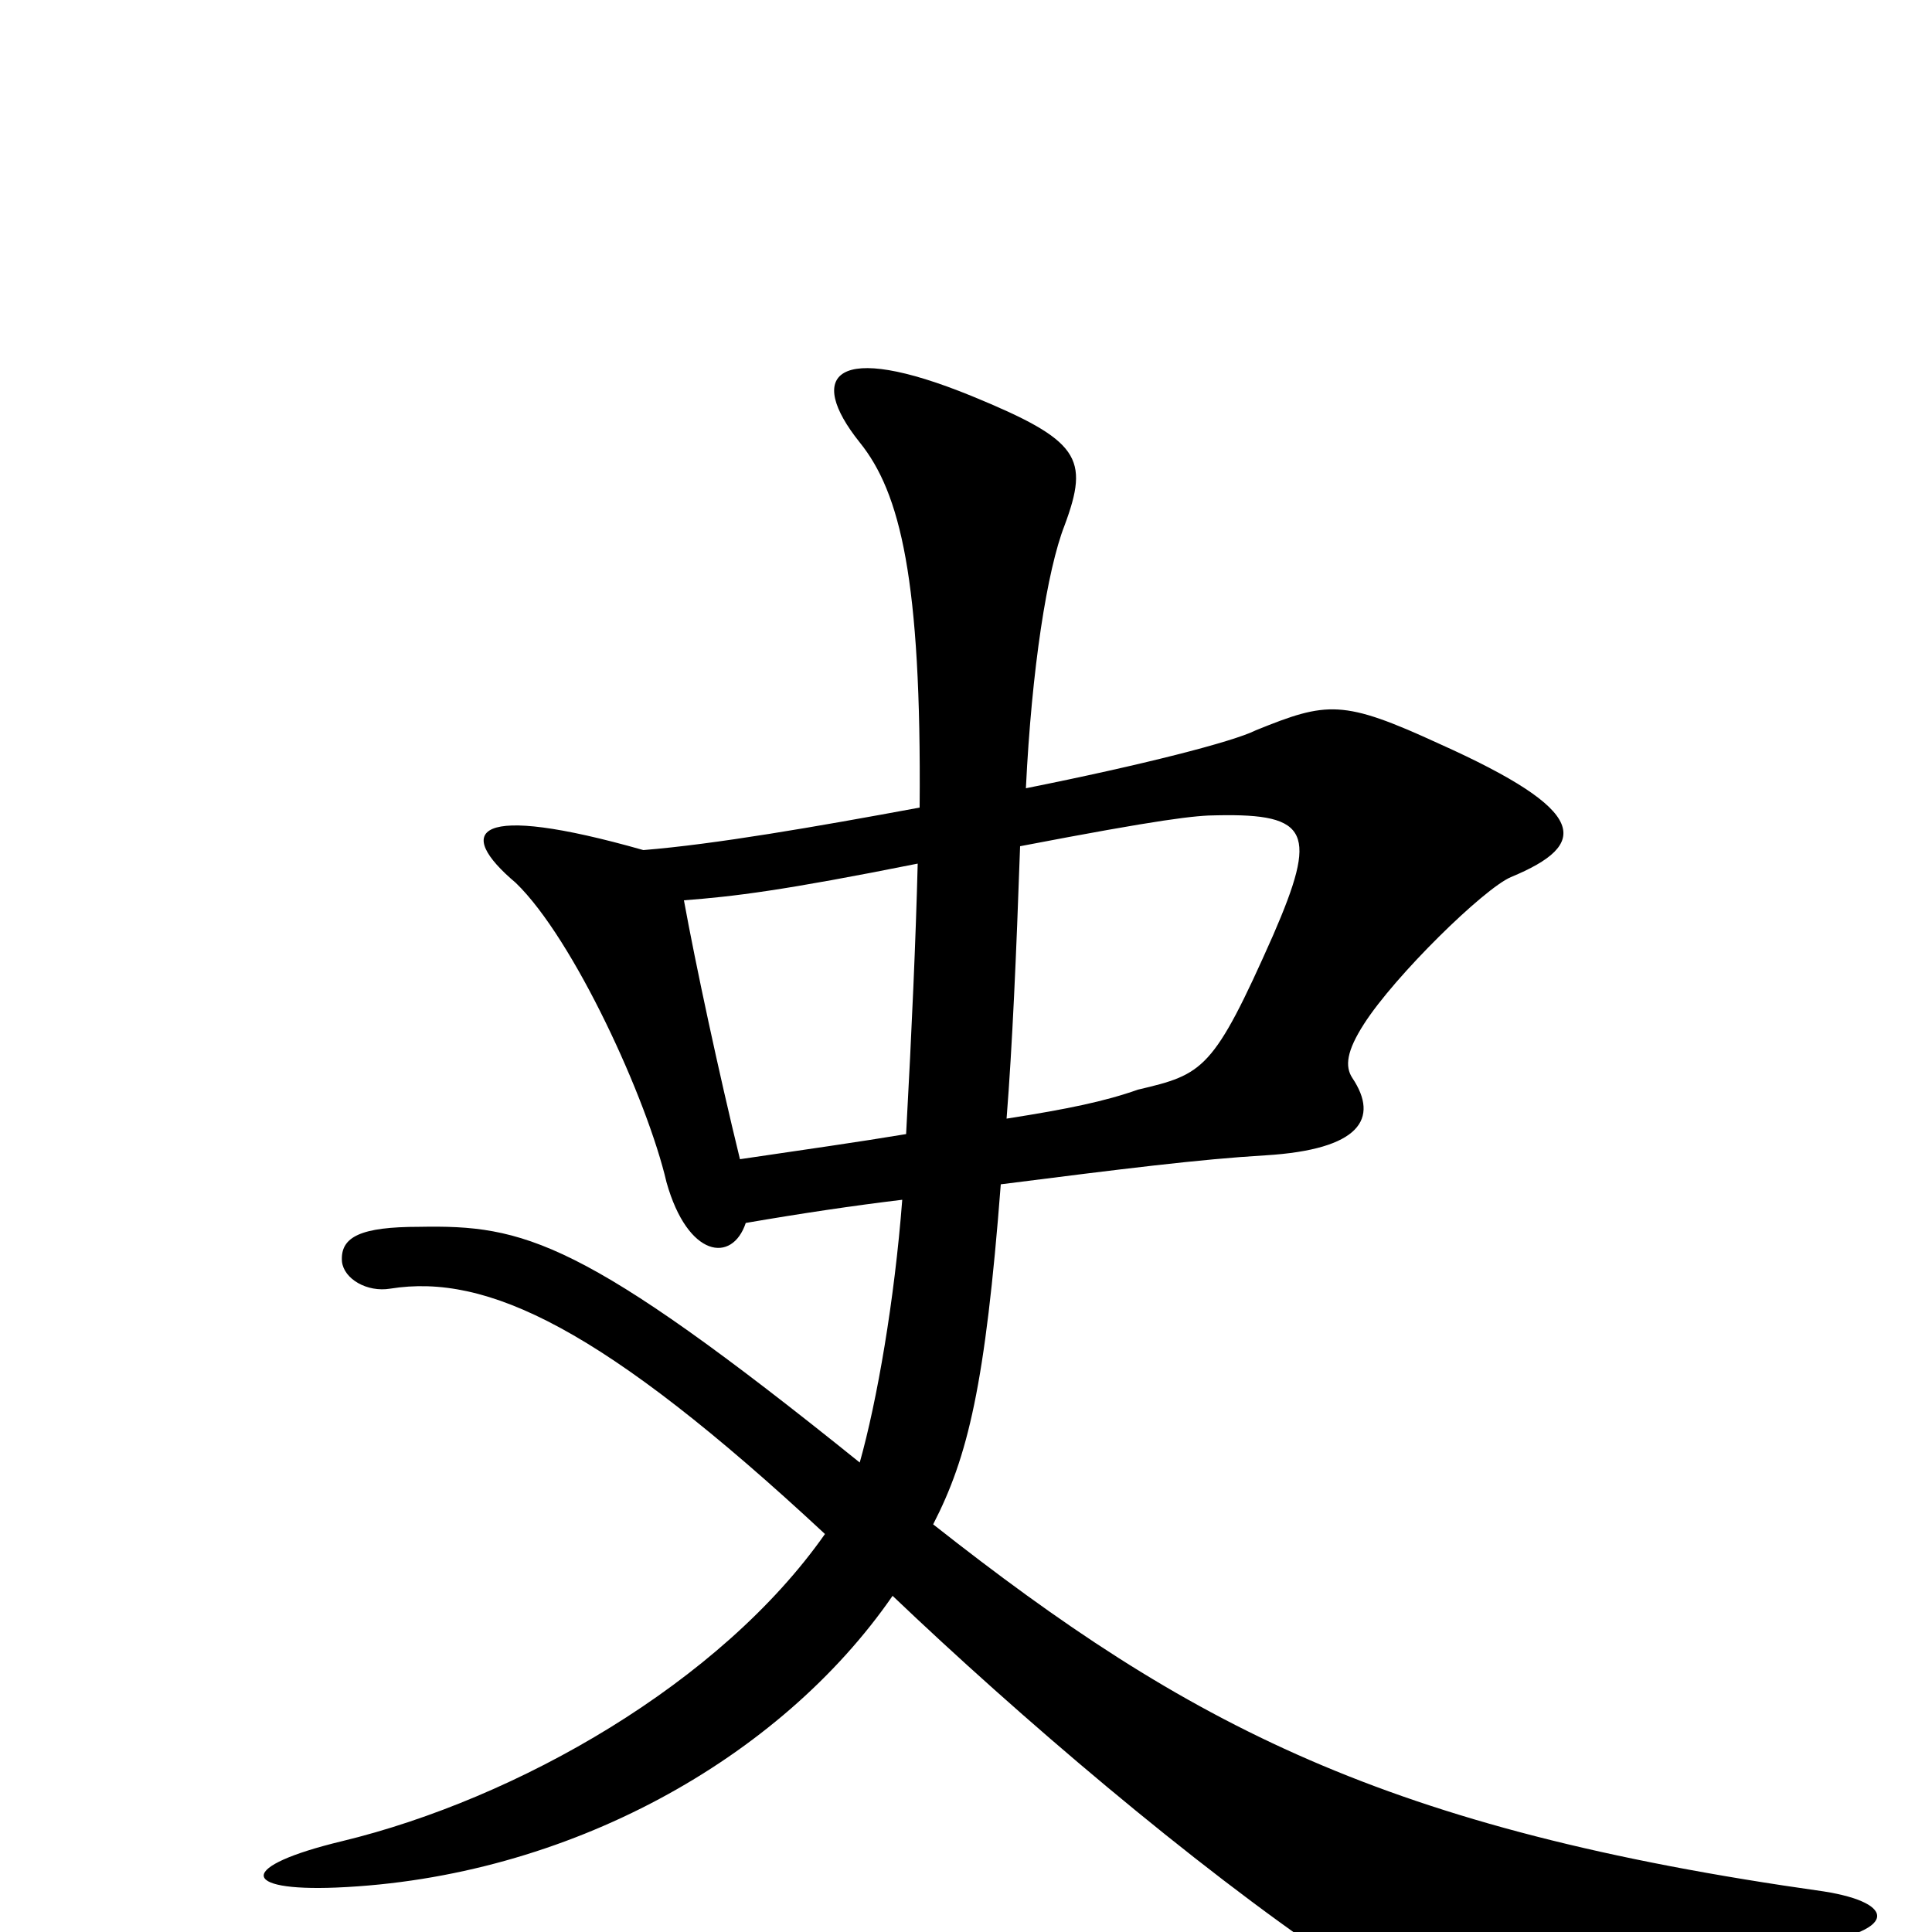 <svg xmlns="http://www.w3.org/2000/svg" viewBox="0 -1000 1000 1000">
	<path fill="#000000" d="M944 -21C717 -53 615 -107 483 -211C501 -246 510 -283 518 -387C581 -395 621 -400 655 -402C704 -405 714 -421 700 -442C696 -448 697 -456 706 -470C722 -495 768 -540 782 -546C823 -563 823 -580 745 -615C695 -638 687 -637 650 -622C638 -616 591 -604 531 -592C534 -654 542 -705 551 -728C564 -763 559 -772 503 -795C432 -824 417 -806 445 -771C466 -745 477 -700 476 -582C422 -572 370 -563 333 -560C245 -585 235 -570 267 -543C297 -514 335 -431 345 -388C356 -349 379 -346 386 -367C415 -372 442 -376 467 -379C463 -327 454 -275 445 -243C301 -359 271 -366 217 -365C187 -365 176 -360 177 -347C178 -338 190 -331 202 -333C252 -341 312 -313 427 -206C373 -129 268 -69 177 -47C123 -34 124 -21 174 -23C294 -28 404 -90 462 -174C527 -112 617 -35 691 15C715 31 740 34 933 7C983 0 982 -15 944 -21ZM659 -516C628 -446 623 -444 589 -436C572 -430 553 -426 521 -421C524 -459 526 -505 528 -562C601 -576 619 -578 630 -578C678 -579 682 -569 659 -516ZM475 -553C474 -514 472 -468 469 -413C445 -409 417 -405 383 -400C372 -445 360 -501 354 -534C380 -536 405 -539 475 -553Z"/>
</svg>